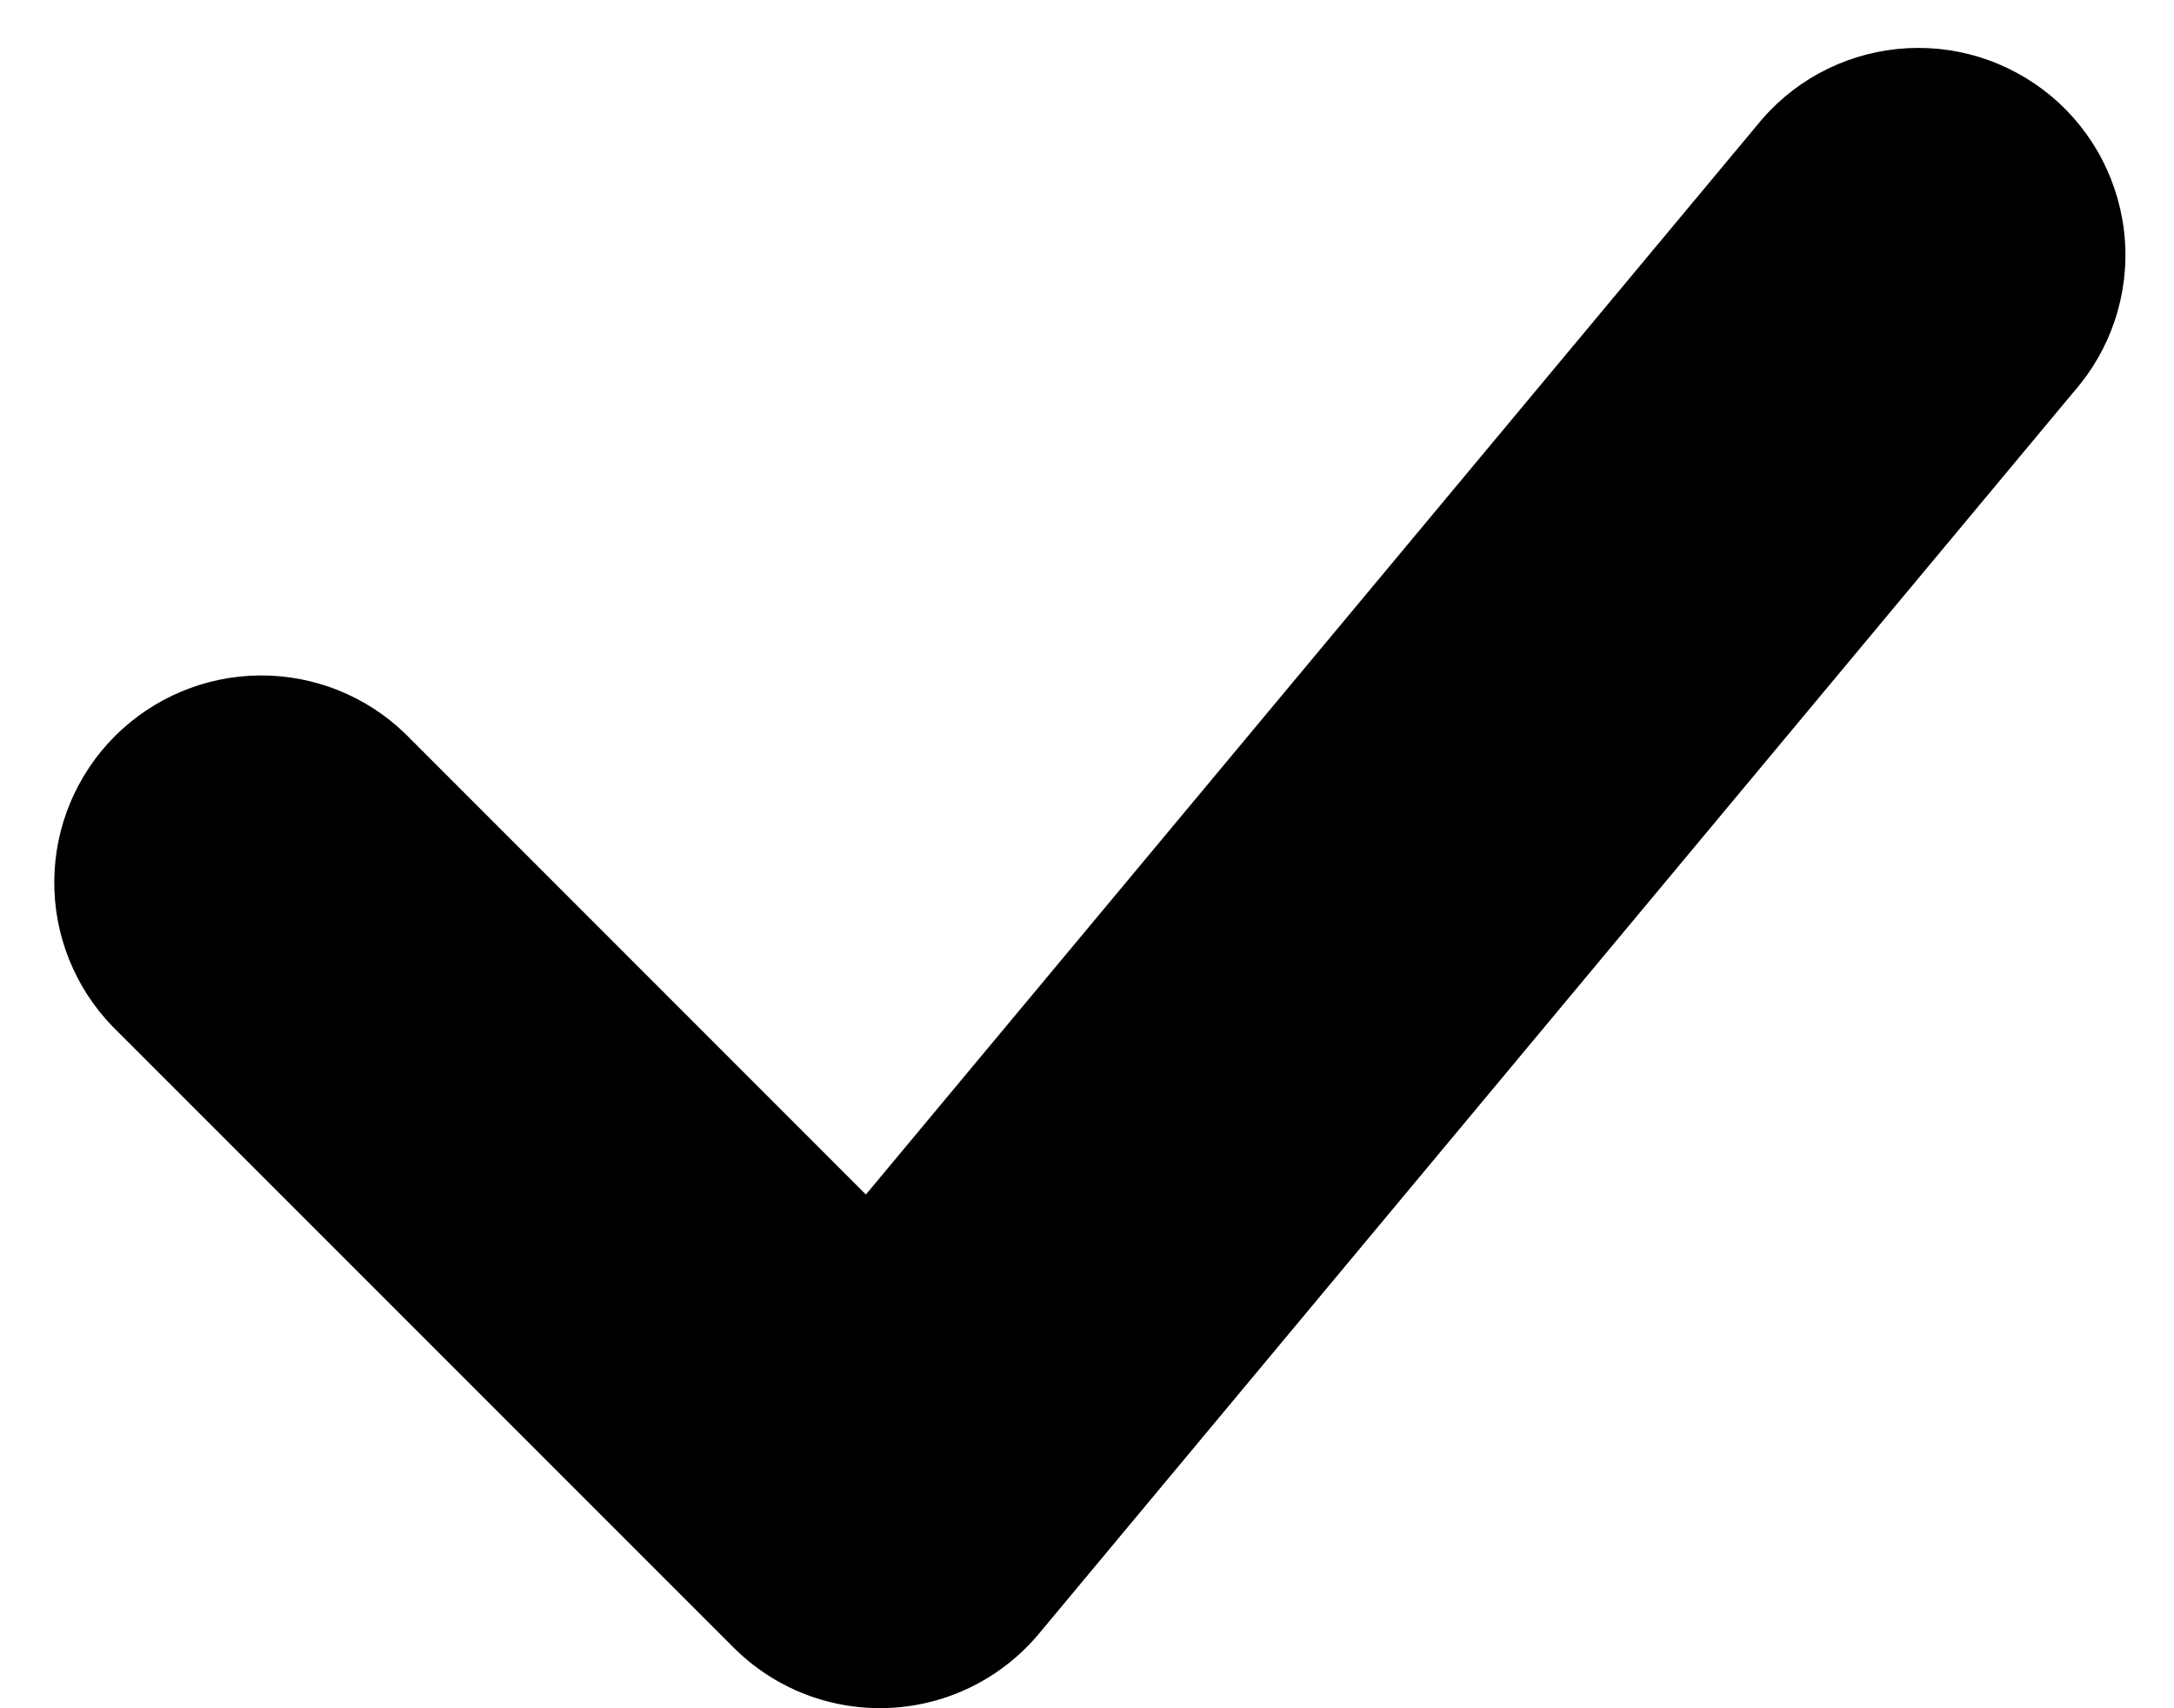 <svg width="28" height="22" viewBox="0 0 28 22"  xmlns="http://www.w3.org/2000/svg">
<path fill-rule="evenodd" clip-rule="evenodd" d="M26.714 5.04C26.949 4.772 27.127 4.46 27.239 4.123C27.351 3.785 27.394 3.429 27.366 3.074C27.338 2.72 27.239 2.375 27.076 2.059C26.913 1.743 26.688 1.463 26.415 1.235C26.141 1.008 25.826 0.837 25.485 0.733C25.145 0.629 24.788 0.595 24.434 0.631C24.08 0.668 23.738 0.774 23.426 0.945C23.114 1.116 22.84 1.348 22.619 1.626L11.152 15.384L5.218 9.448C4.716 8.962 4.042 8.693 3.343 8.699C2.644 8.705 1.975 8.986 1.48 9.48C0.986 9.975 0.705 10.643 0.699 11.343C0.693 12.042 0.962 12.715 1.448 13.218L9.448 21.218C9.71 21.48 10.024 21.685 10.369 21.819C10.714 21.952 11.084 22.013 11.454 21.996C11.824 21.979 12.186 21.886 12.518 21.721C12.85 21.556 13.144 21.324 13.381 21.04L26.714 5.04Z" />
</svg>
